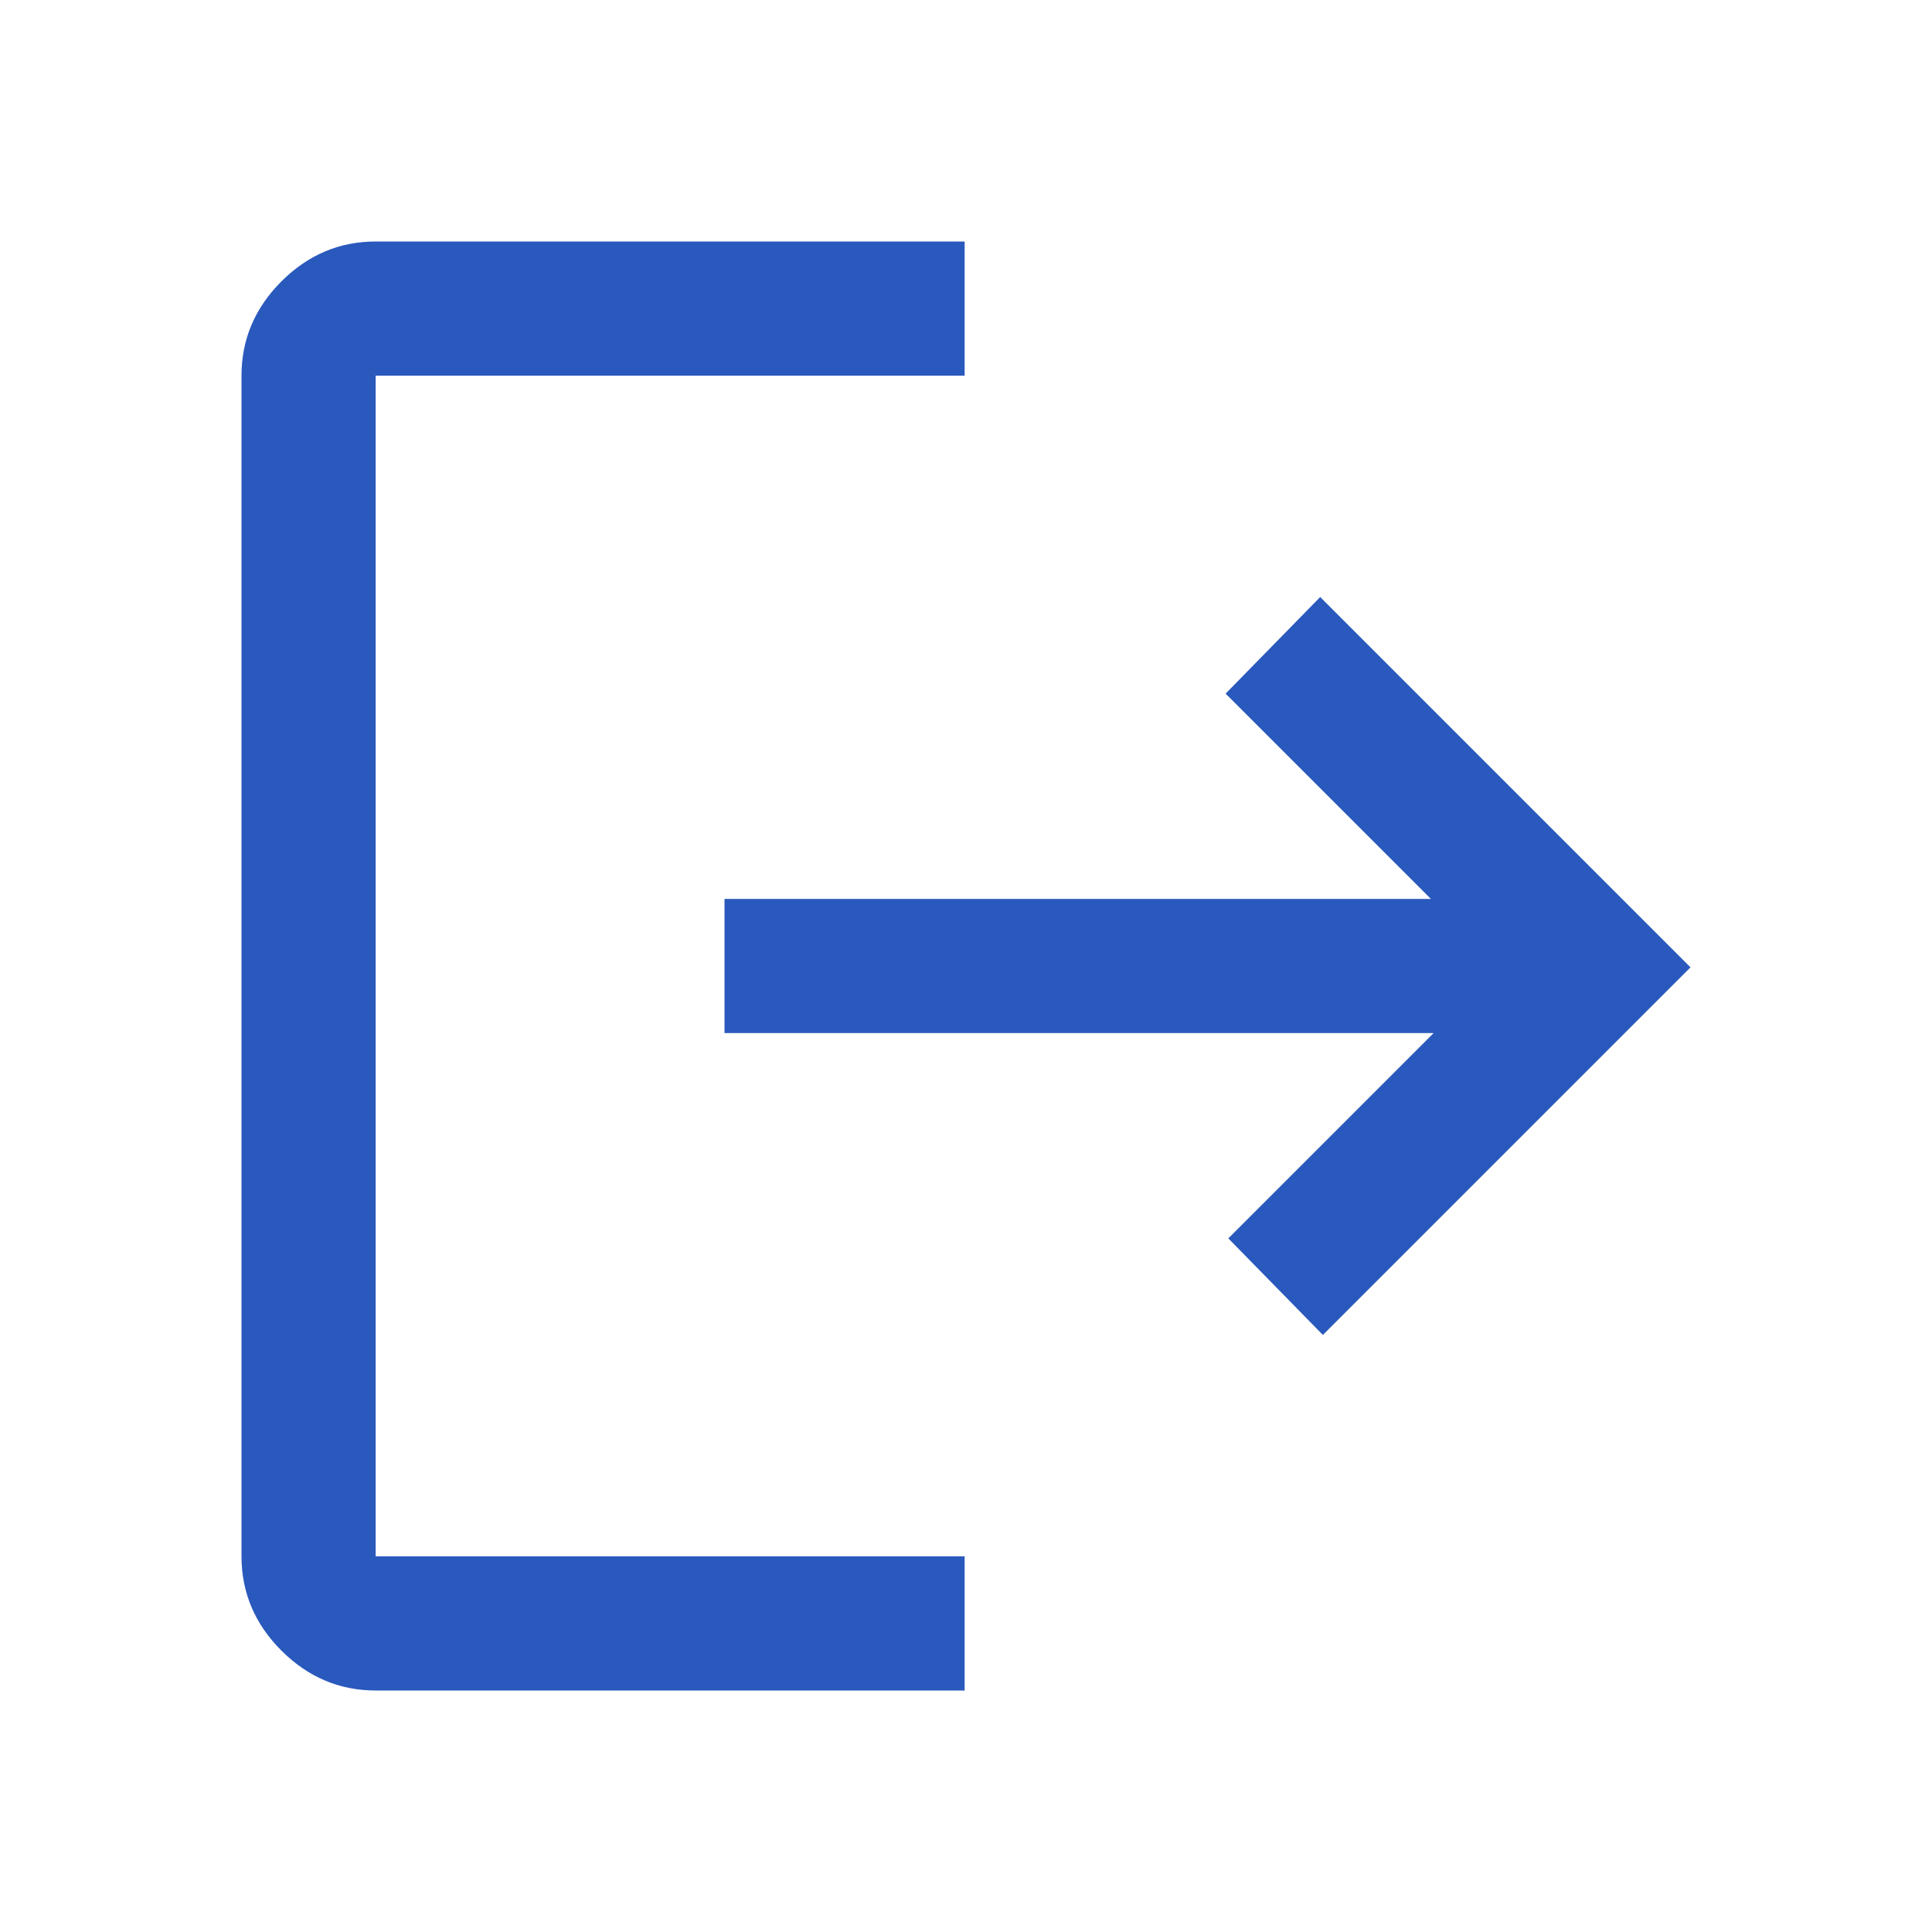 <svg width="40" height="40" viewBox="0 0 40 40" fill="none" xmlns="http://www.w3.org/2000/svg">
<mask id="mask0_577_18491" style="mask-type:alpha" maskUnits="userSpaceOnUse" x="0" y="0" width="40" height="40">
<rect width="40" height="40" fill="#D9D9D9"/>
</mask>
<g mask="url(#mask0_577_18491)">
<path d="M7.778 35C7.028 35 6.377 34.724 5.826 34.174C5.275 33.623 5 32.972 5 32.222V7.778C5 7.028 5.275 6.377 5.826 5.826C6.377 5.275 7.028 5 7.778 5H19.972V7.778H7.778V32.222H19.972V35H7.778ZM27.389 27.639L25.431 25.639L29.681 21.389H15V18.611H29.625L25.375 14.361L27.333 12.361L35 20.028L27.389 27.639Z" fill="#2A59BD"/>
</g>
</svg>

